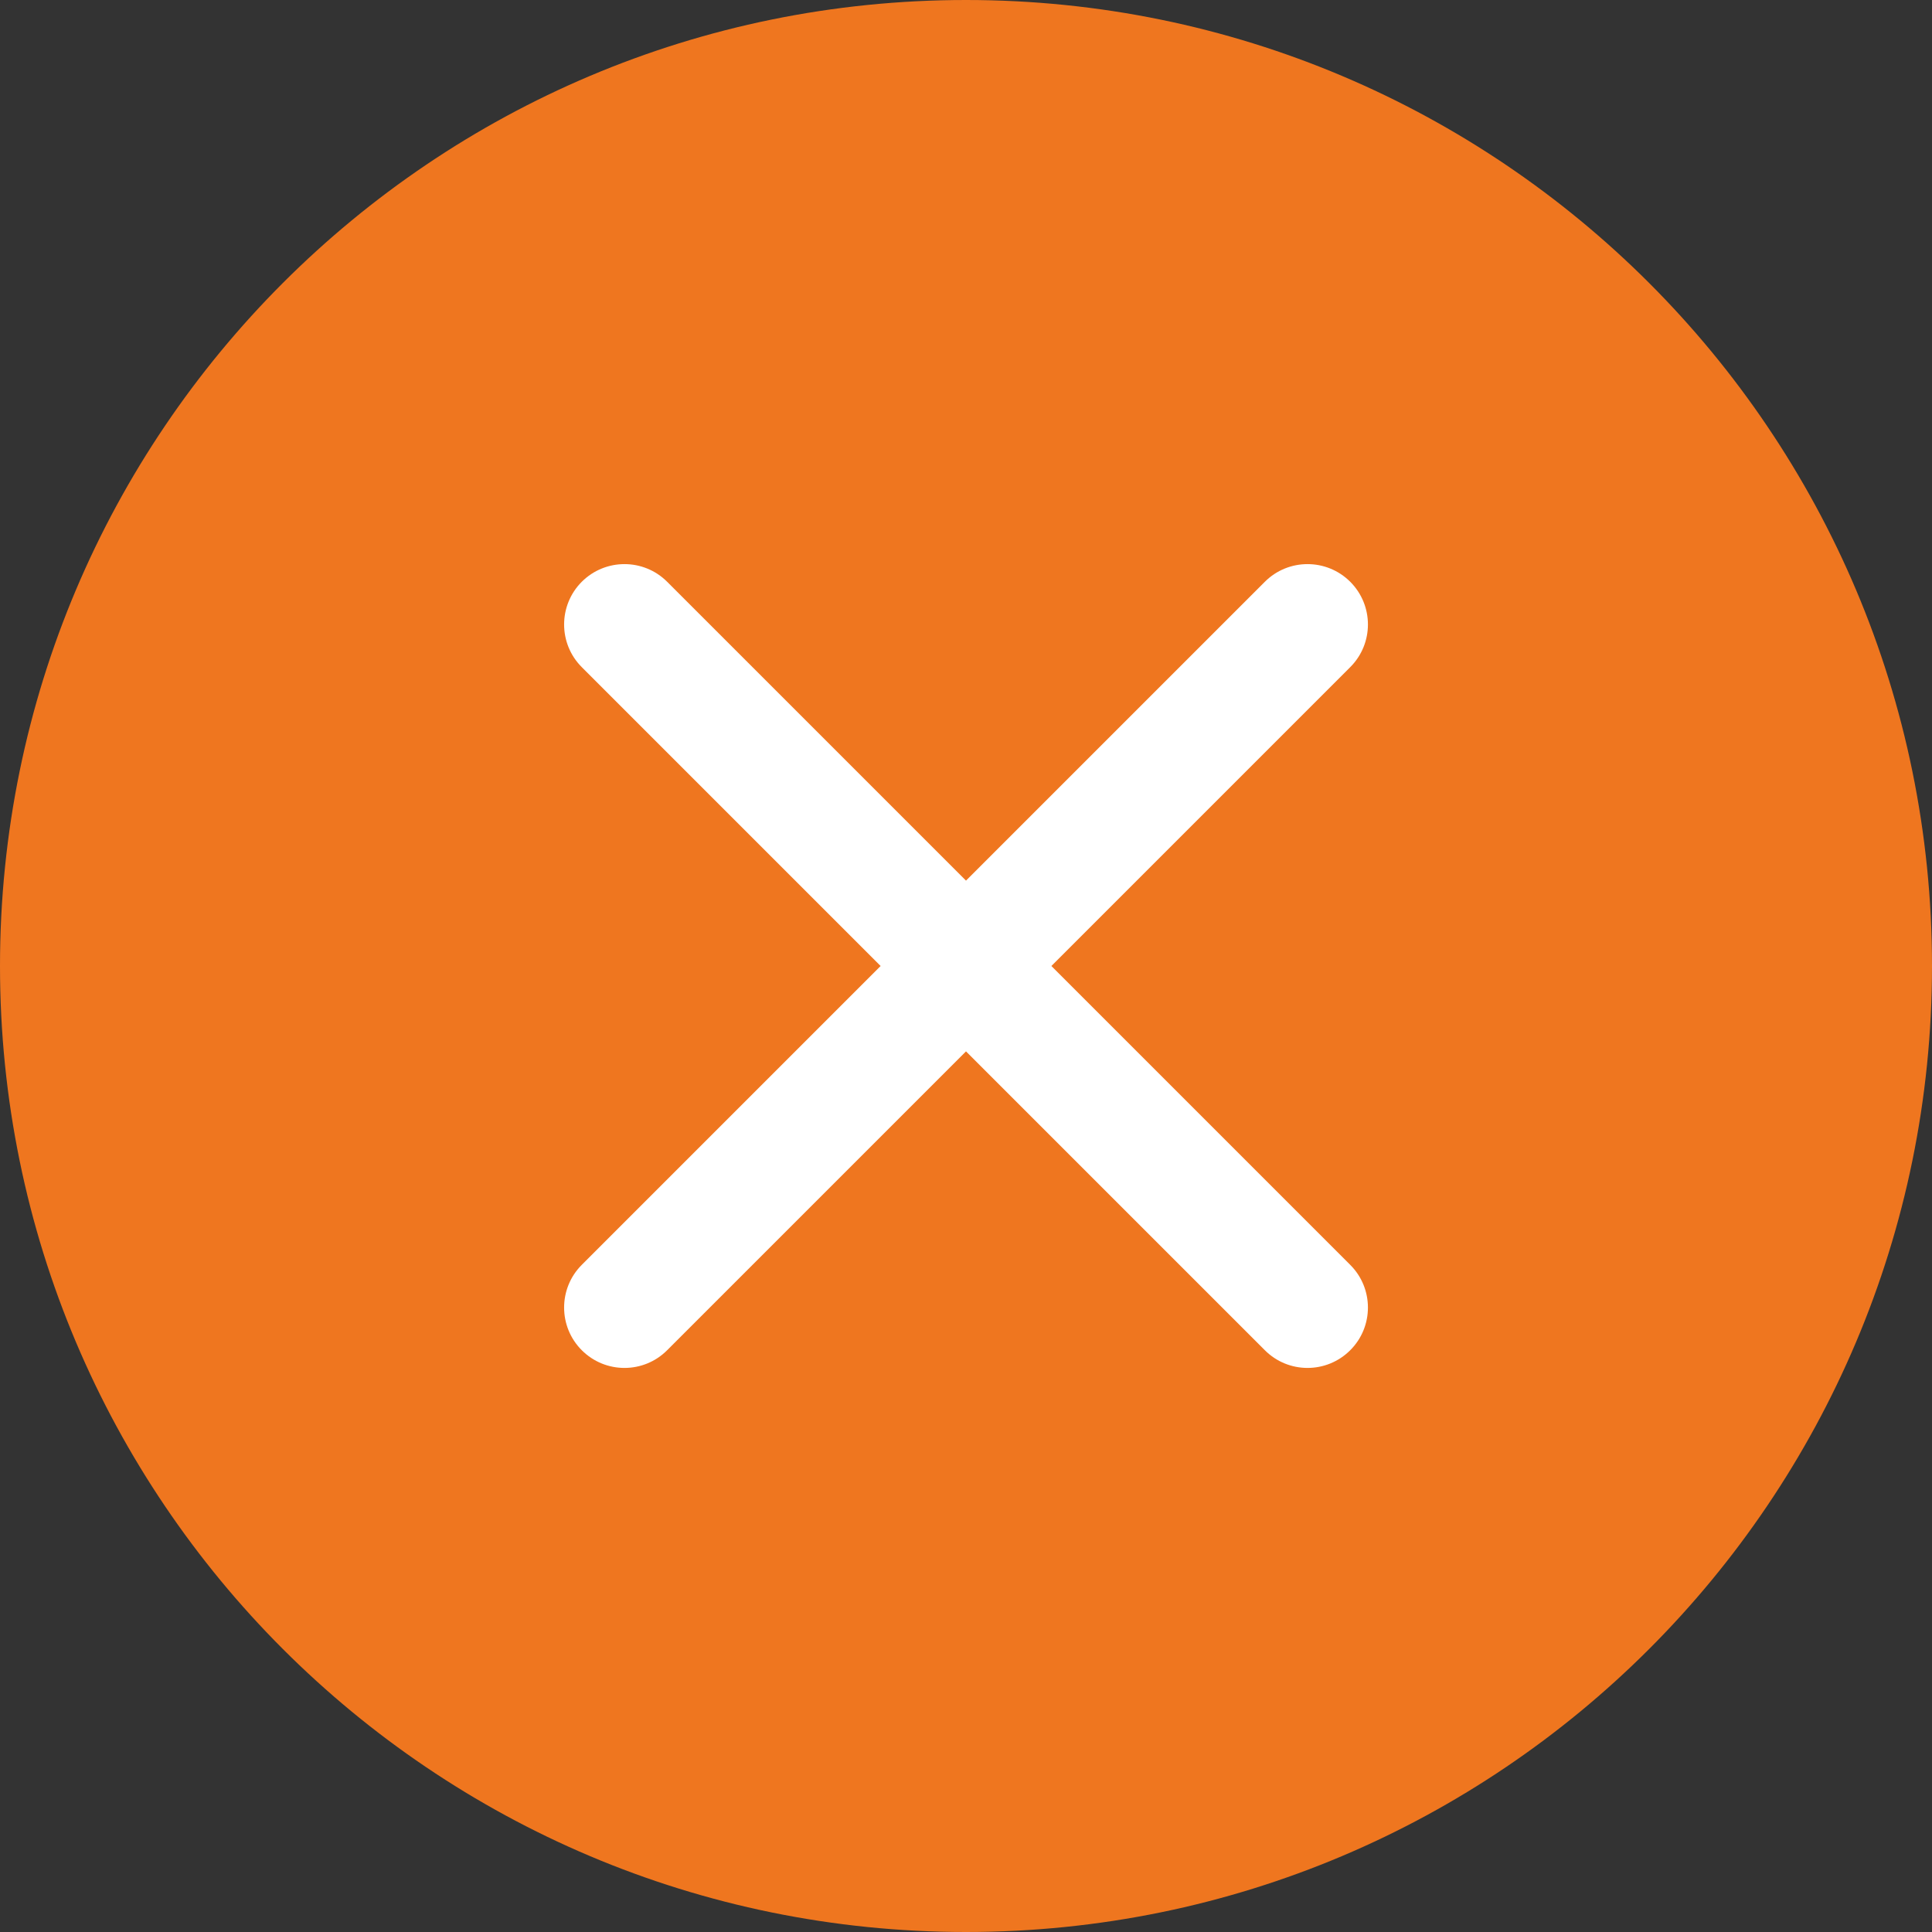 <svg width="32" height="32" viewBox="0 0 32 32" fill="none" xmlns="http://www.w3.org/2000/svg">
<rect x="0" y="0" width="32" height="32" fill="#333333" stroke="none"/>
<path d="M0 16C0 7.163 7.163 0 16 0C24.837 0 32 7.163 32 16C32 24.837 24.837 32 16 32C7.163 32 0 24.837 0 16Z" fill="#EF761F"/>
<path d="M22.364 11.05C22.755 10.66 22.755 10.027 22.364 9.636C21.973 9.246 21.34 9.246 20.95 9.636L16 14.586L11.05 9.636C10.66 9.246 10.027 9.246 9.636 9.636C9.246 10.027 9.246 10.66 9.636 11.05L14.586 16L9.636 20.95C9.246 21.34 9.246 21.974 9.636 22.364C10.027 22.755 10.66 22.755 11.05 22.364L16 17.414L20.95 22.364C21.34 22.755 21.973 22.755 22.364 22.364C22.755 21.974 22.755 21.34 22.364 20.95L17.414 16L22.364 11.05Z" fill="white"/>
</svg>
